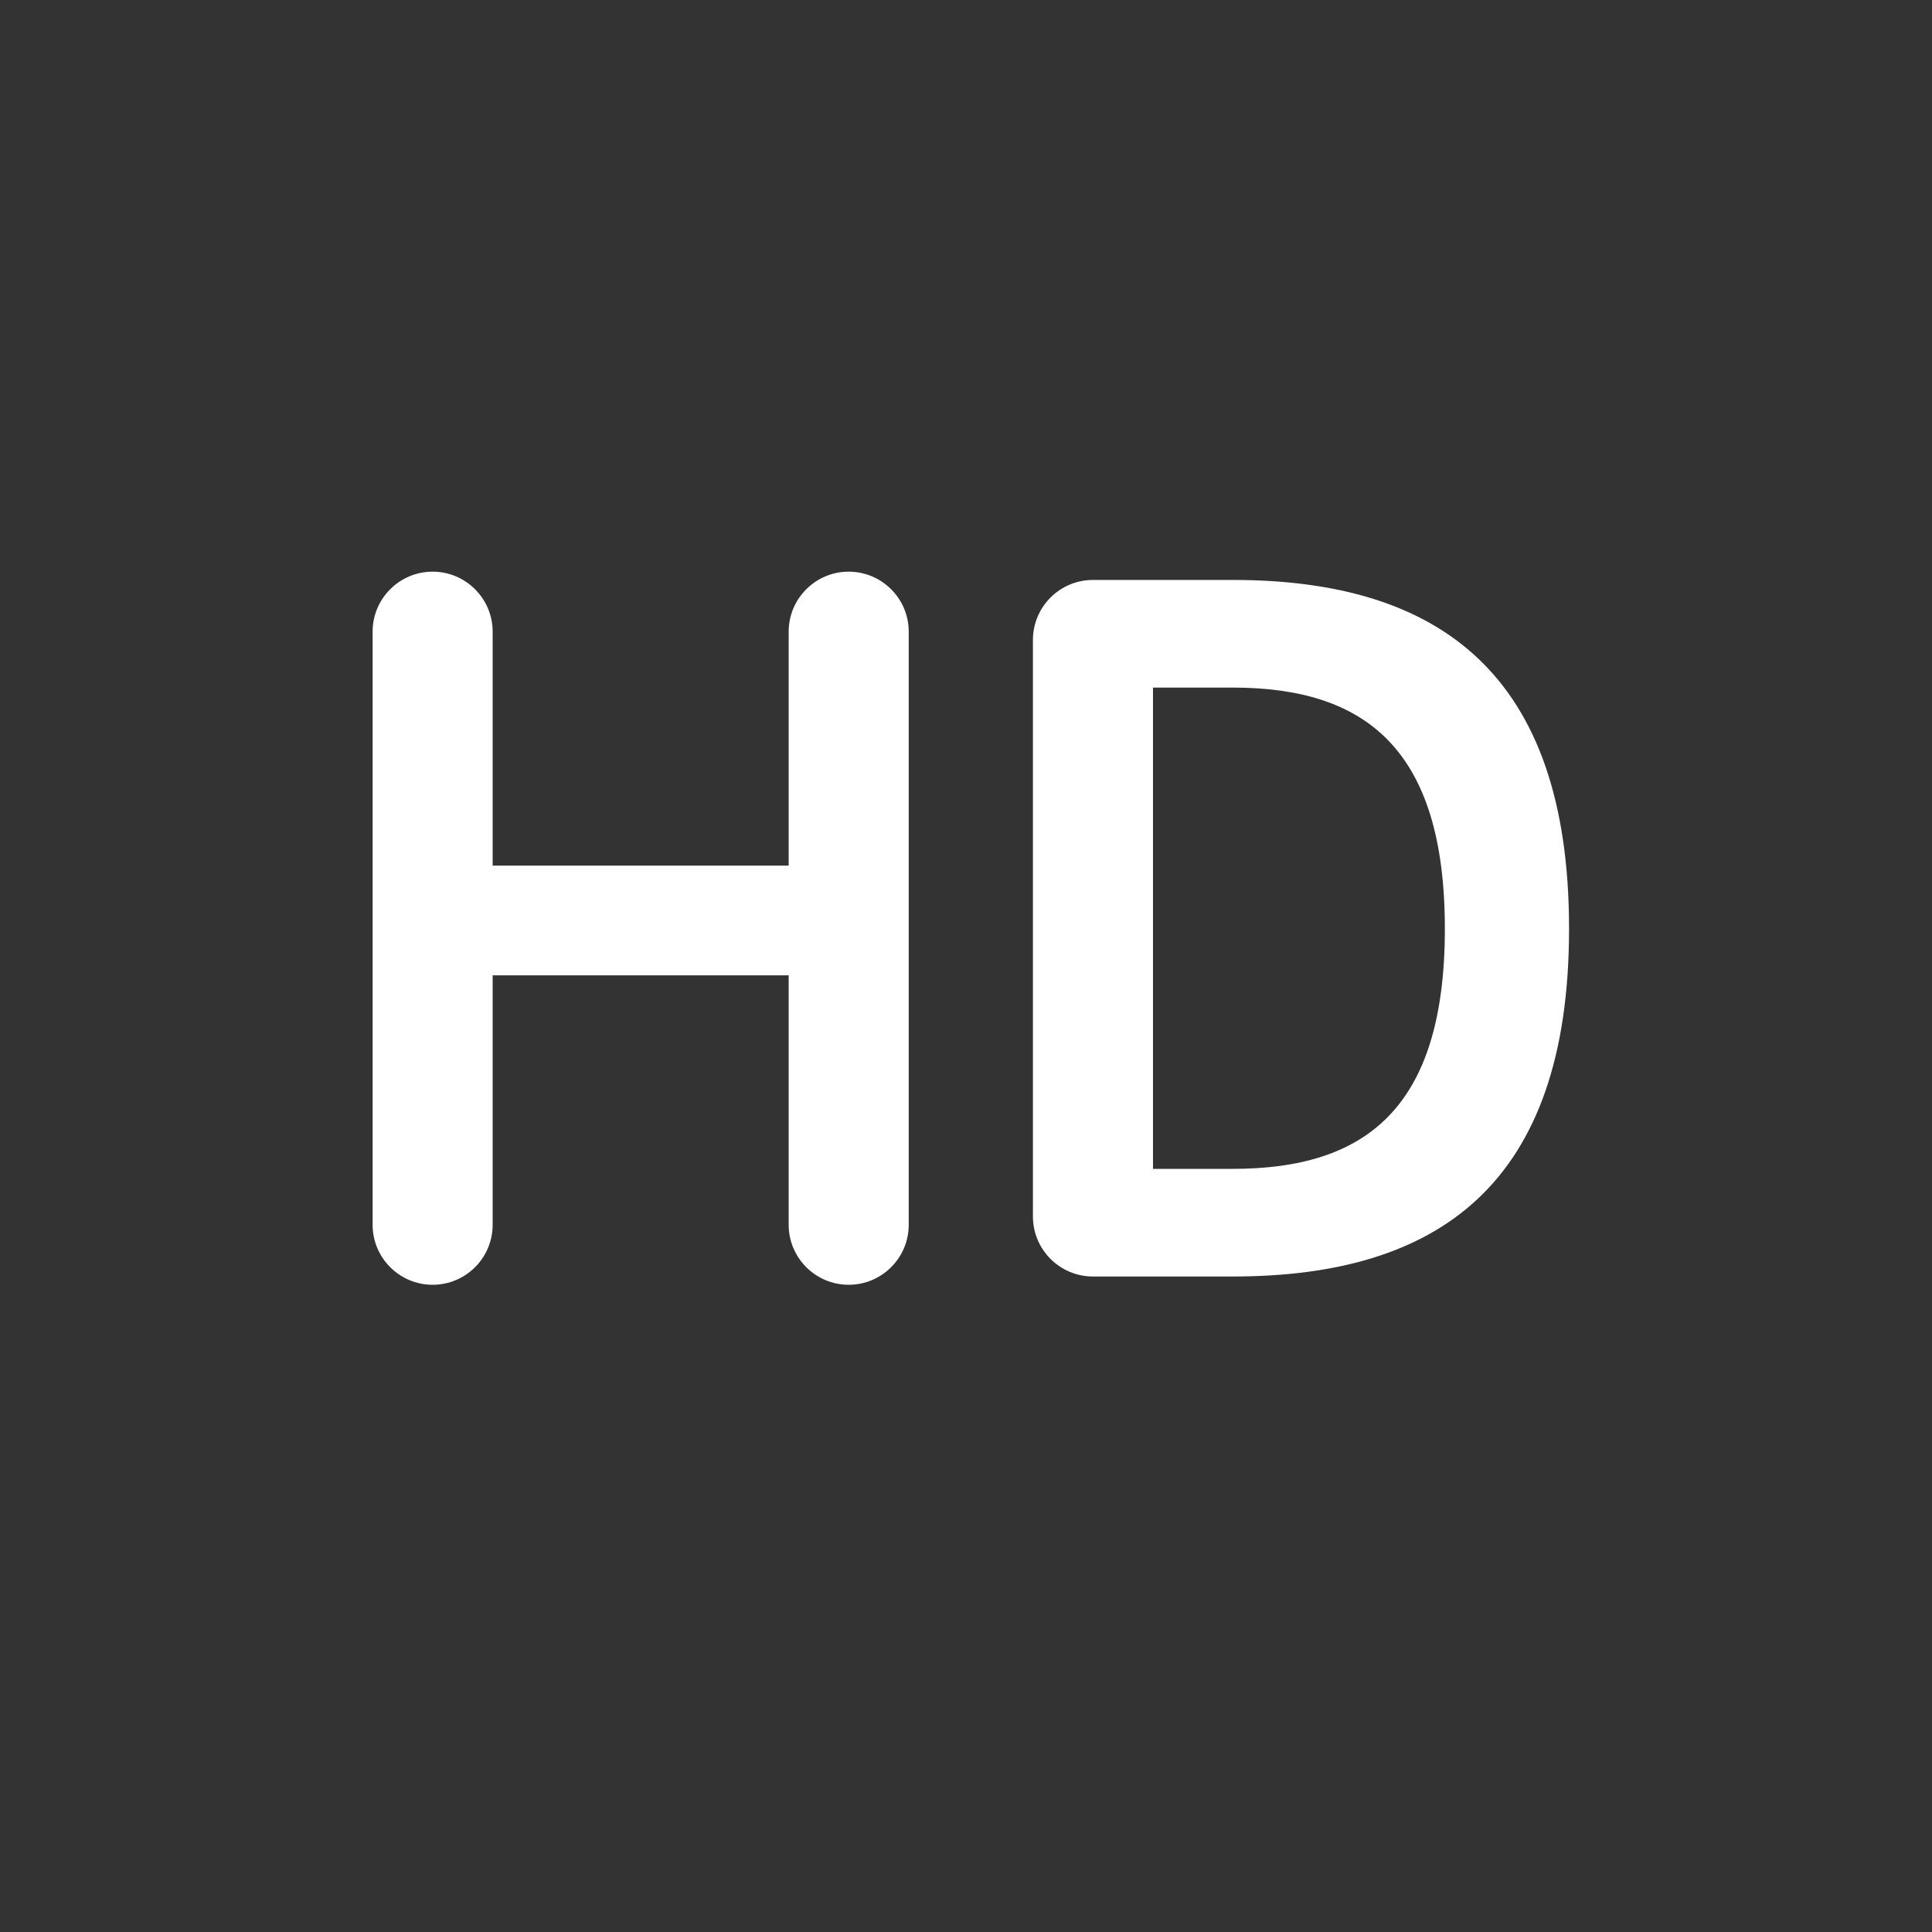 <?xml version="1.0" encoding="UTF-8"?>
<svg width="28px" height="28px" viewBox="0 0 28 28" version="1.1" xmlns="http://www.w3.org/2000/svg" xmlns:xlink="http://www.w3.org/1999/xlink">
    <rect x="0" y="0" width="28" height="28" fill="#333333" stroke="none"/>
    <!-- Generator: Sketch 46.2 (44496) - http://www.bohemiancoding.com/sketch -->
    <title>genius_hd</title>
    <desc>Created with Sketch.</desc>
    <defs></defs>
    <g id="slice" stroke="none" stroke-width="1" fill="none" fill-rule="evenodd">
        <g id="genius_hd" fill="#FFFFFF">
            <g id="Group" transform="translate(4.5, 6.5)">
                <path d="M8.67,2.655 C8.67,2.175 8.28,1.785 7.8,1.785 C7.32,1.785 6.93,2.175 6.93,2.655 L6.93,6.045 L2.64,6.045 L2.64,2.655 C2.64,2.175 2.25,1.785 1.77,1.785 C1.29,1.785 0.9,2.175 0.9,2.655 L0.9,11.25 C0.9,11.73 1.29,12.12 1.77,12.12 C2.25,12.12 2.64,11.73 2.64,11.25 L2.64,7.635 L6.93,7.635 L6.93,11.25 C6.93,11.73 7.32,12.12 7.8,12.12 C8.28,12.12 8.67,11.73 8.67,11.25 L8.67,2.655 Z M12.21,3.465 L12.21,10.44 L13.365,10.44 C15.285,10.44 16.44,9.57 16.44,6.96 C16.44,4.35 15.285,3.465 13.365,3.465 L12.21,3.465 Z M11.34,1.905 L13.365,1.905 C16.35,1.905 18.24,3.255 18.24,6.96 C18.24,10.665 16.35,12 13.365,12 L11.34,12 C10.86,12 10.47,11.61 10.47,11.13 L10.47,2.775 C10.47,2.295 10.86,1.905 11.34,1.905 Z" id="HD"></path>
            </g>
        </g>
    </g>
</svg>